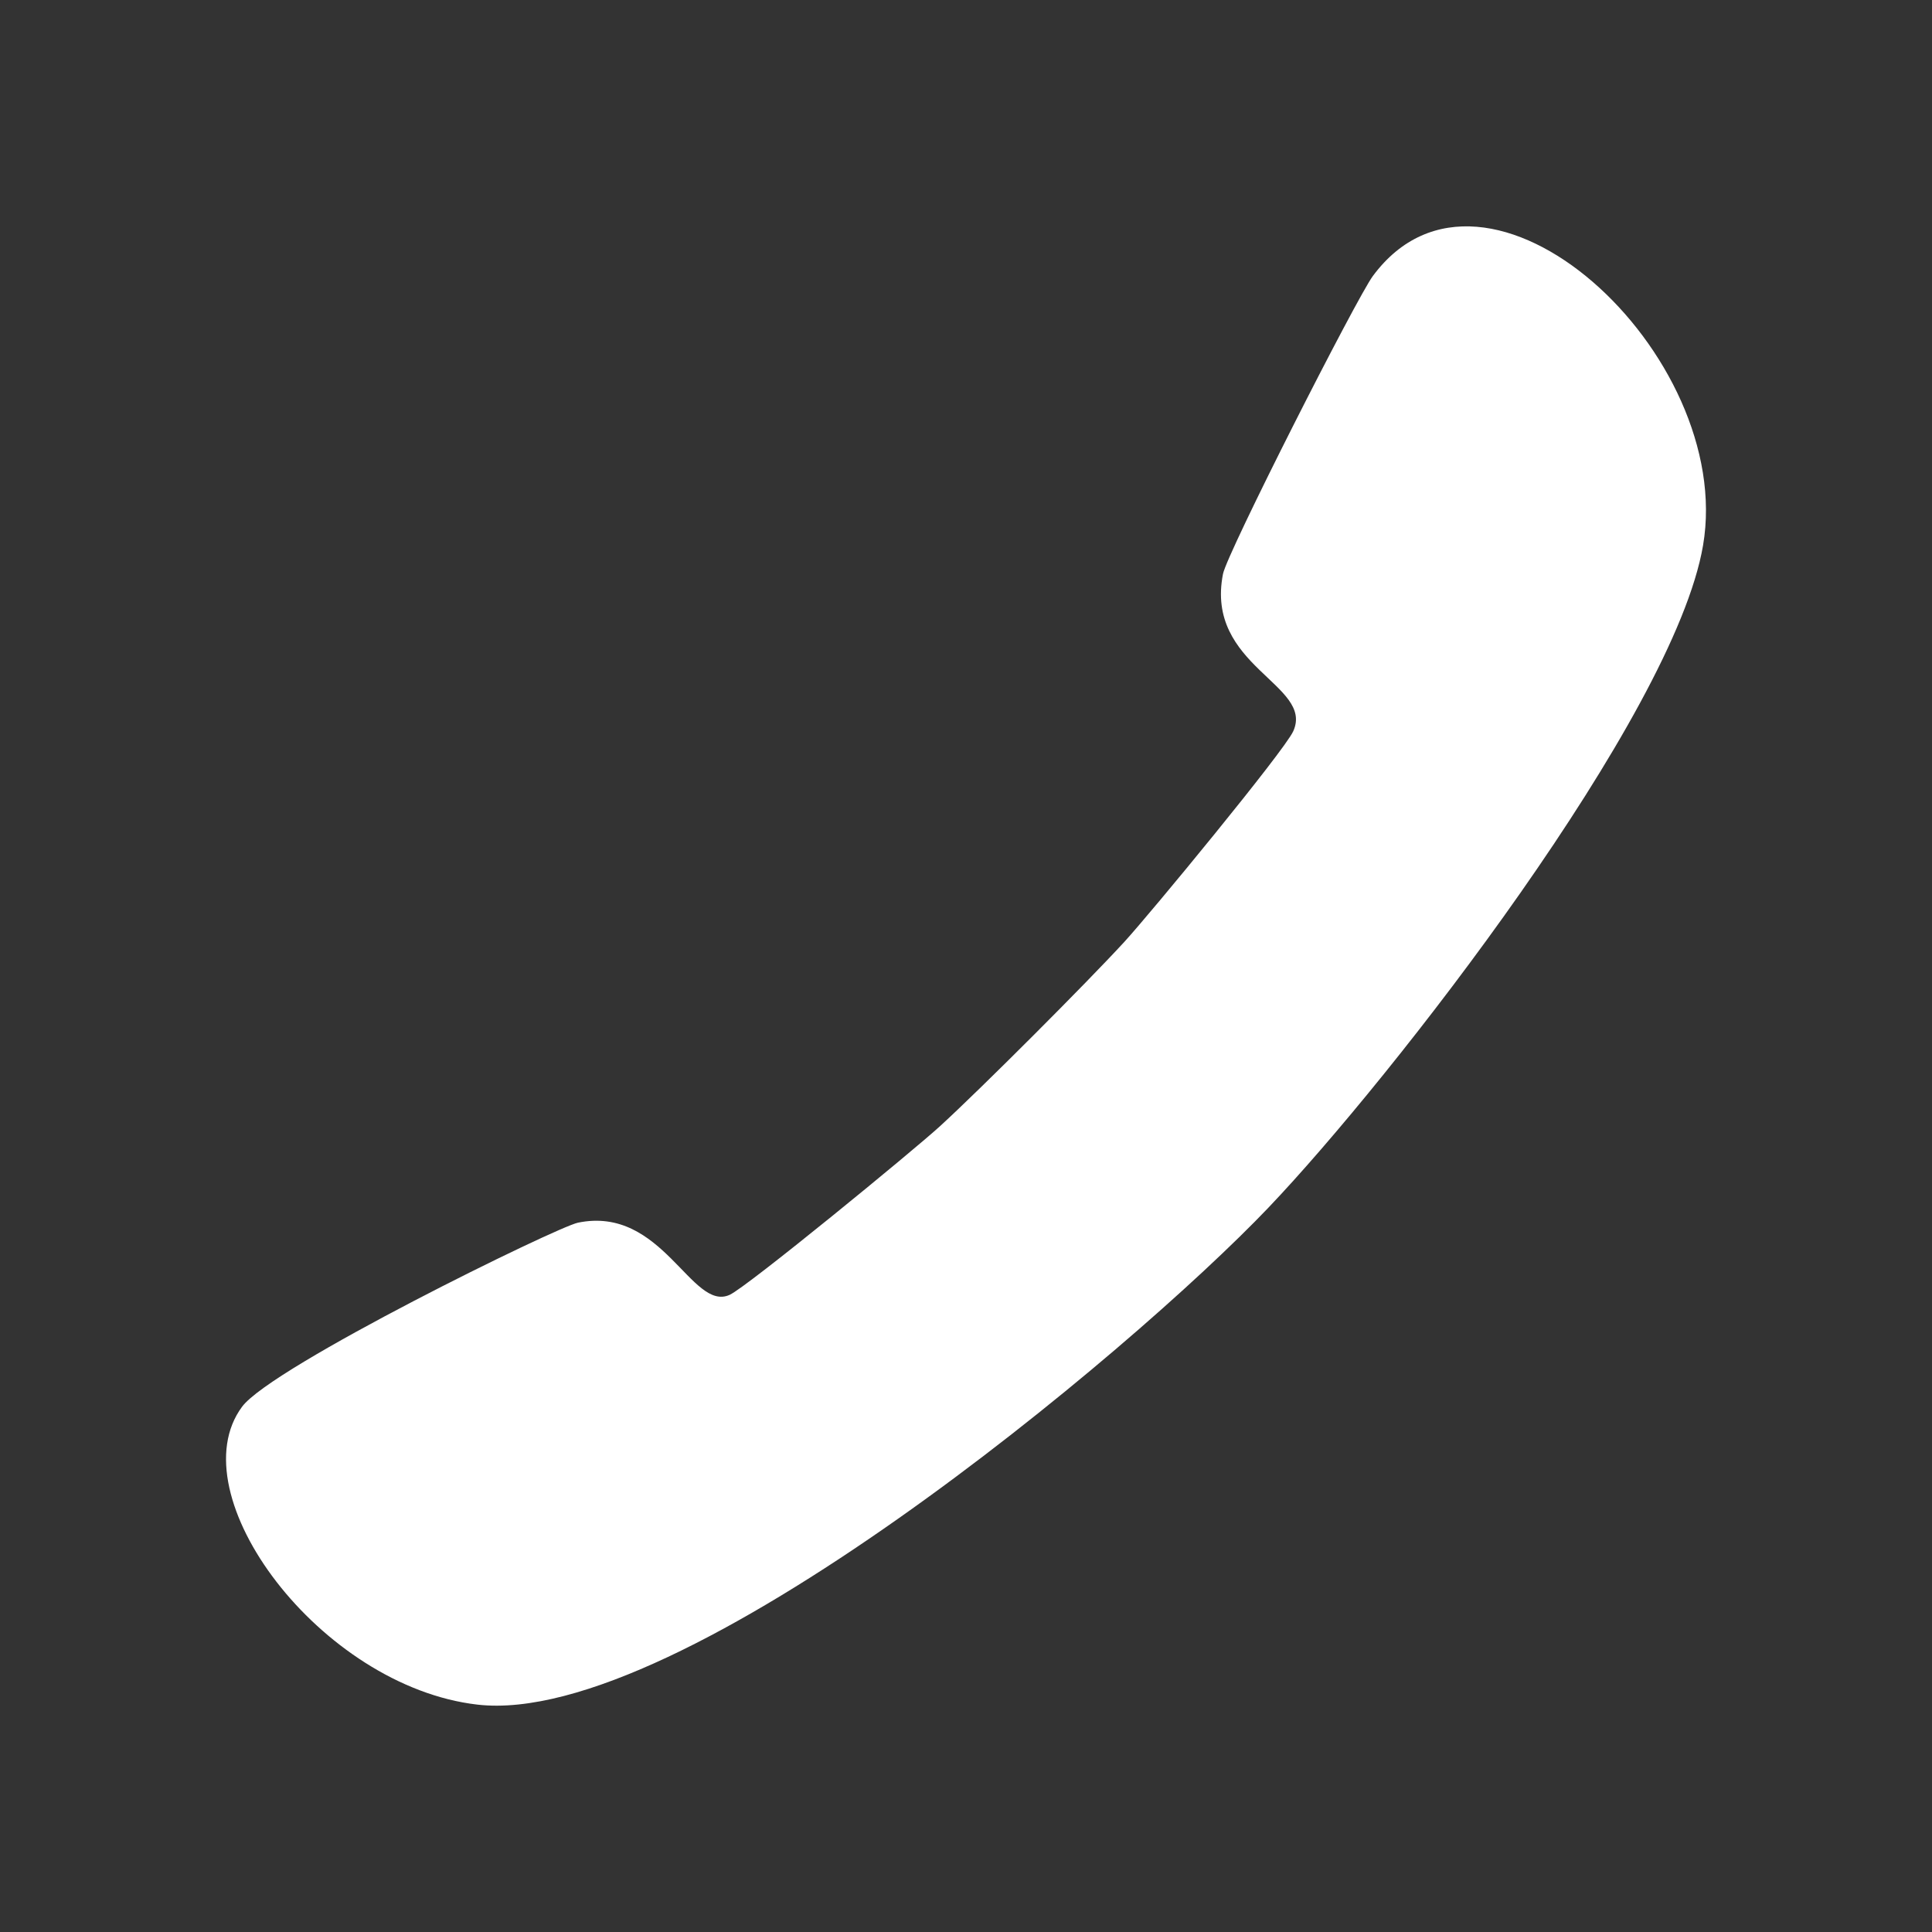 <?xml version="1.0" encoding="utf-8"?>
<!-- Generator: Adobe Illustrator 28.3.0, SVG Export Plug-In . SVG Version: 6.00 Build 0)  -->
<svg version="1.1" id="Layer_1" xmlns="http://www.w3.org/2000/svg" xmlns:xlink="http://www.w3.org/1999/xlink" x="0px" y="0px"
	 viewBox="0 0 360 360" style="enable-background:new 0 0 360 360;" xml:space="preserve"><rect x="0" y="0" width="360" height="360" fill="#333333" stroke="none"/>
<style type="text/css">
	.st0{fill:#FFFFFF;}
	.st1{display:none;}
	.st2{display:inline;fill:#5A69D1;}
</style>
<g id="Layer_1_00000147939014733961231700000013452175583216028319_">
	<path class="st0" d="M236.38,225c-25.57,26.83-109.5,97.02-147.43,92.63c-29.26-3.39-55.96-39.15-43.84-55.51
		c5.54-7.48,58.61-33.47,62.58-34.29c15.79-3.26,21.16,16.69,28.28,13.44c3.28-1.5,34.37-27,39.24-31.47
		c7.67-7.03,27.23-26.6,34.29-34.29c4.72-5.14,29.77-35.53,31.47-39.24c3.98-8.73-16.49-12.09-13.08-29.34
		c0.77-3.91,24.88-51.39,27.93-55.51c21.06-28.44,67.6,14.58,61.52,50.2C311.91,133.47,259.18,201.07,236.38,225z"/>
</g>
<g id="Layer_2_00000080895600692176070120000017812157564455143043_" class="st1">
	<polygon class="st2" points="340.2,74 179.92,208.1 19.65,74 19.52,74 19.52,286 340.33,286 340.33,74 	"/>
	<polygon class="st2" points="318.69,73.9 179.92,190 41.16,73.9 	"/>
</g>
</svg>
